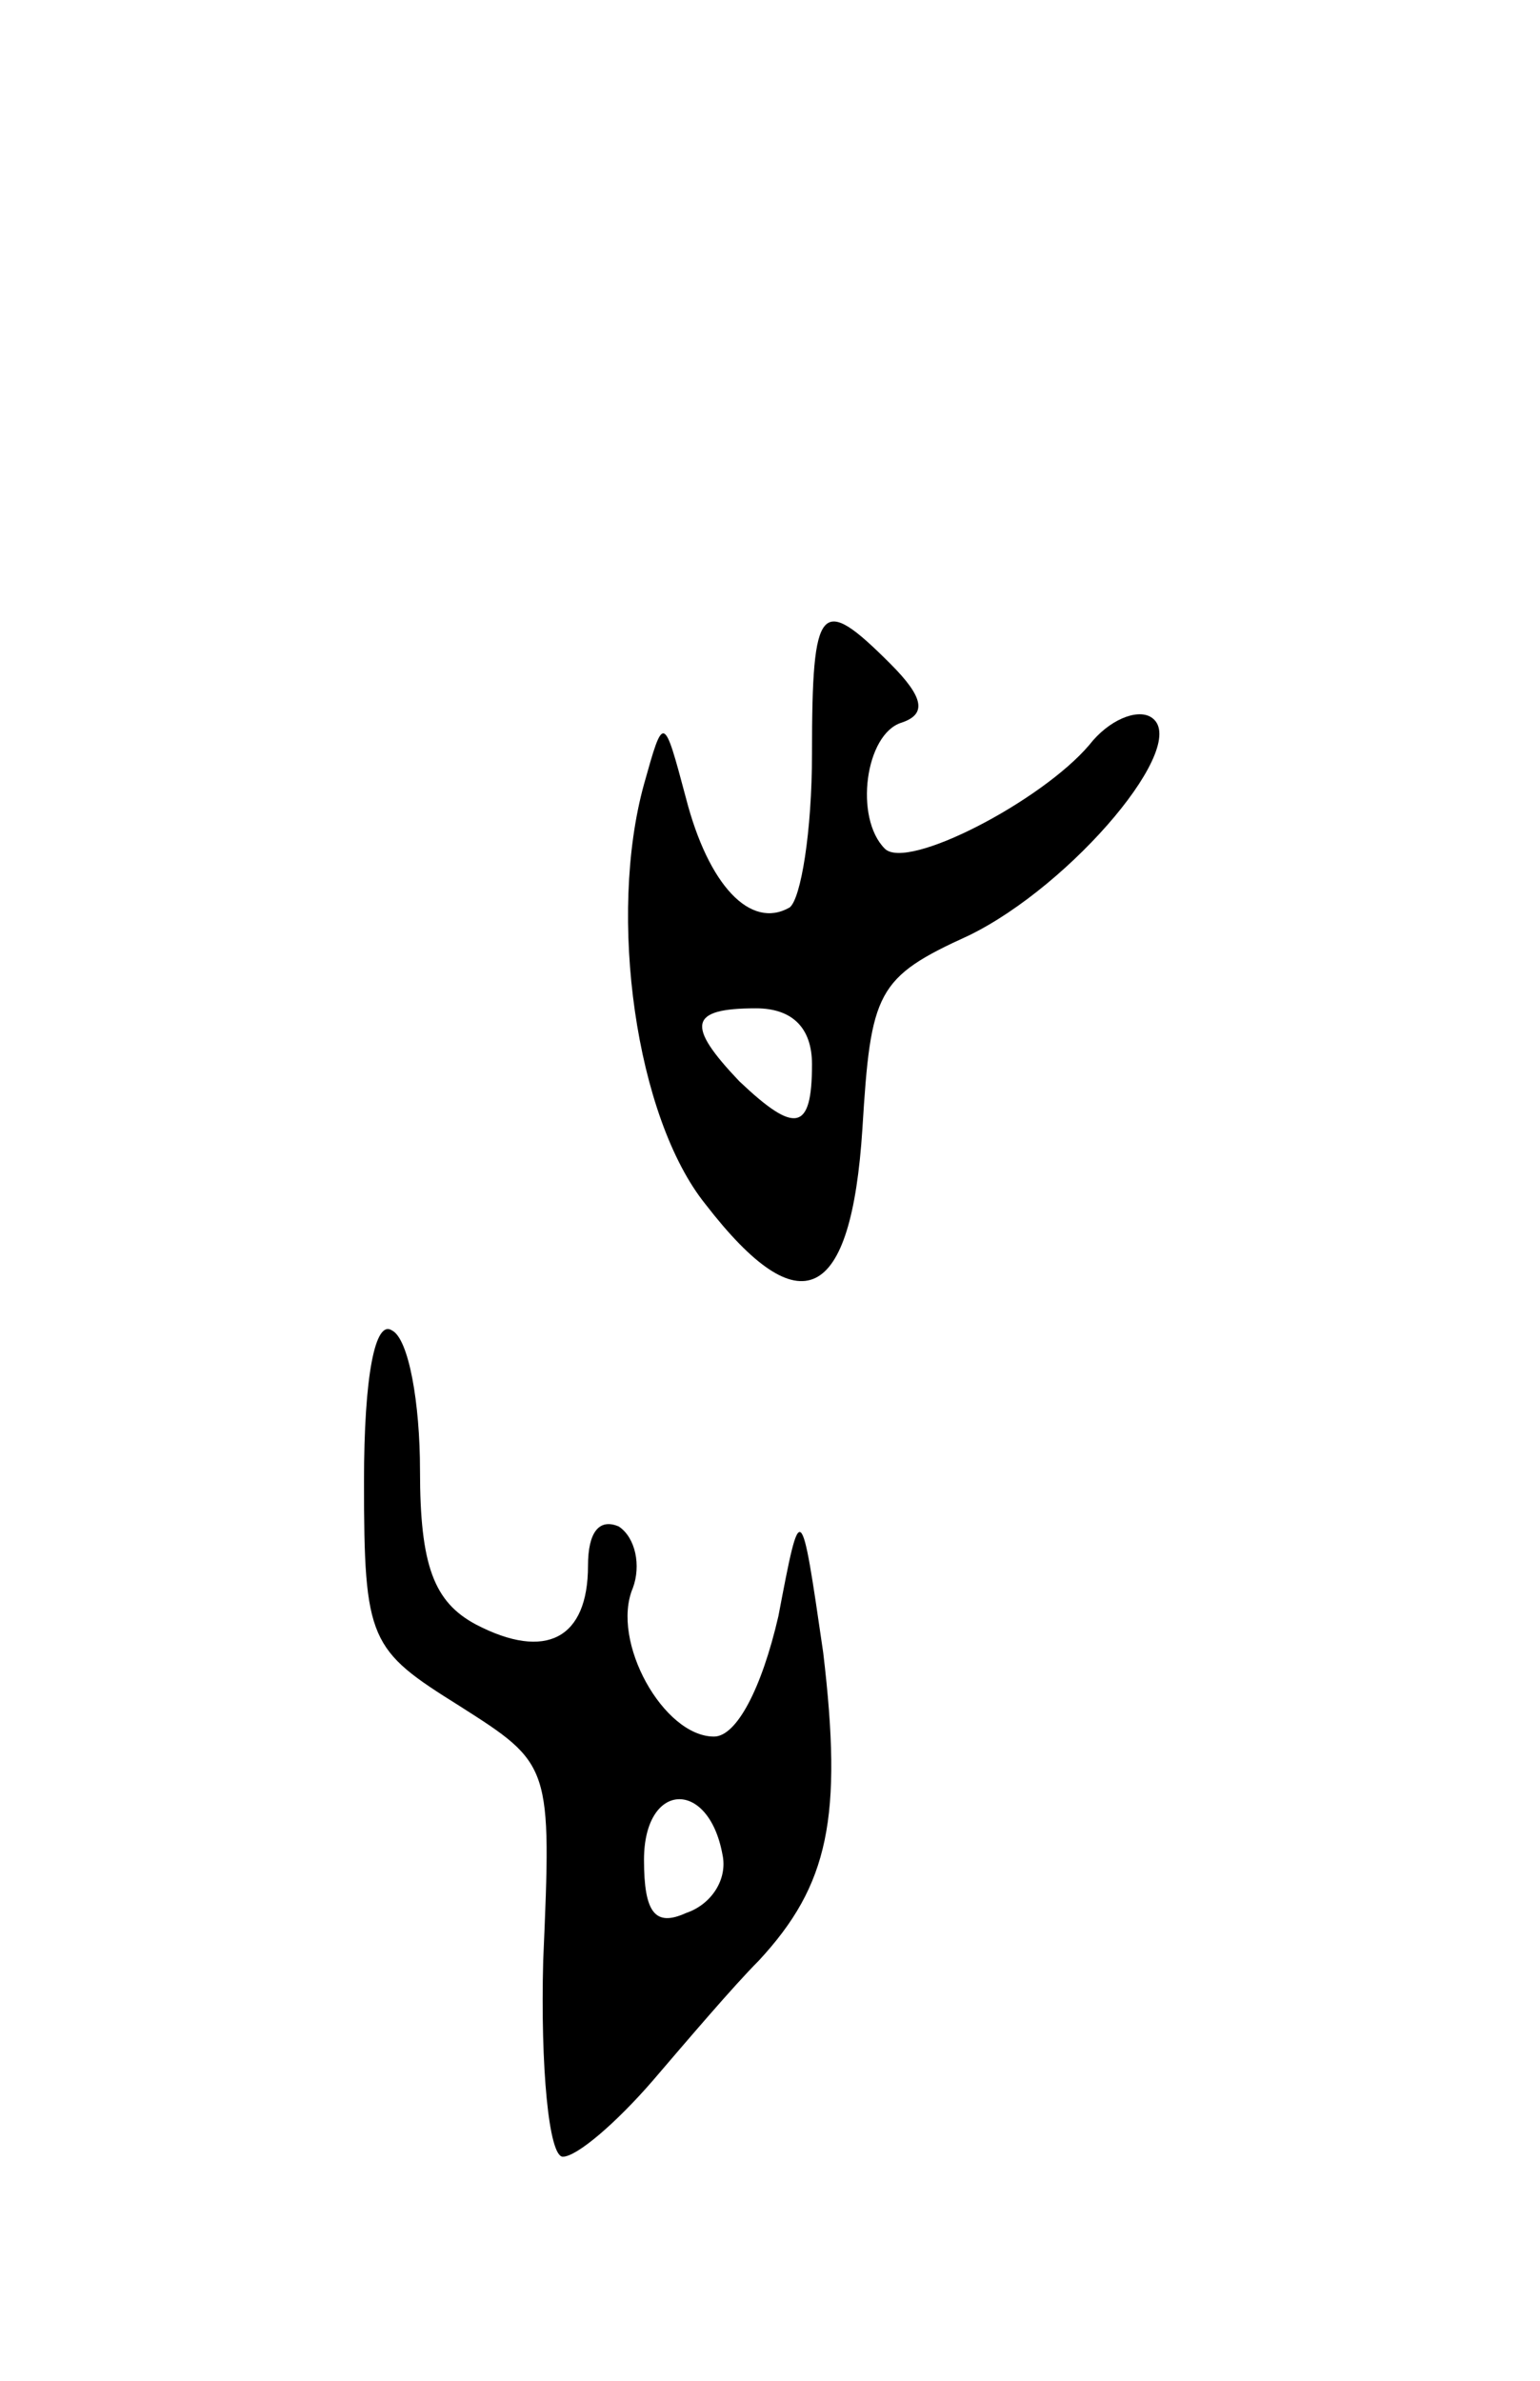 <svg version="1.0" xmlns="http://www.w3.org/2000/svg"
 width="55pt" height="85pt" viewBox="0 0 55 85"
 preserveAspectRatio="xMidYMid meet">
<g transform="translate(0,85) scale(0.1,-0.1)"
fill="#000000" stroke="none">
<path d="M290 581 c0 -28 -4 -52 -8 -55 -14 -8 -29 8 -37 39 -8 30 -8 30 -15
5 -13 -47 -3 -119 22 -150 34 -44 52 -35 56 27 3 49 5 54 38 69 37 18 80 69
65 78 -5 3 -15 -1 -22 -10 -17 -20 -65 -45 -73 -37 -11 11 -7 41 6 45 9 3 8 9
-4 21 -25 25 -28 22 -28 -32z m0 -111 c0 -24 -6 -25 -26 -6 -19 20 -18 26 6
26 13 0 20 -7 20 -20z"/>
<path d="M130 321 c0 -57 2 -60 34 -80 33 -21 33 -21 30 -91 -1 -38 2 -70 7
-70 5 0 19 12 32 27 12 14 29 34 38 43 25 27 30 51 23 110 -8 55 -8 55 -16 13
-6 -26 -15 -43 -23 -43 -18 0 -37 34 -29 53 3 8 1 18 -5 22 -7 3 -11 -2 -11
-14 0 -26 -15 -34 -40 -21 -15 8 -20 21 -20 55 0 24 -4 47 -10 50 -6 4 -10
-16 -10 -54z m128 -133 c2 -9 -4 -18 -13 -21 -11 -5 -15 0 -15 19 0 28 23 29
28 2z"/>
</g>
</svg>
